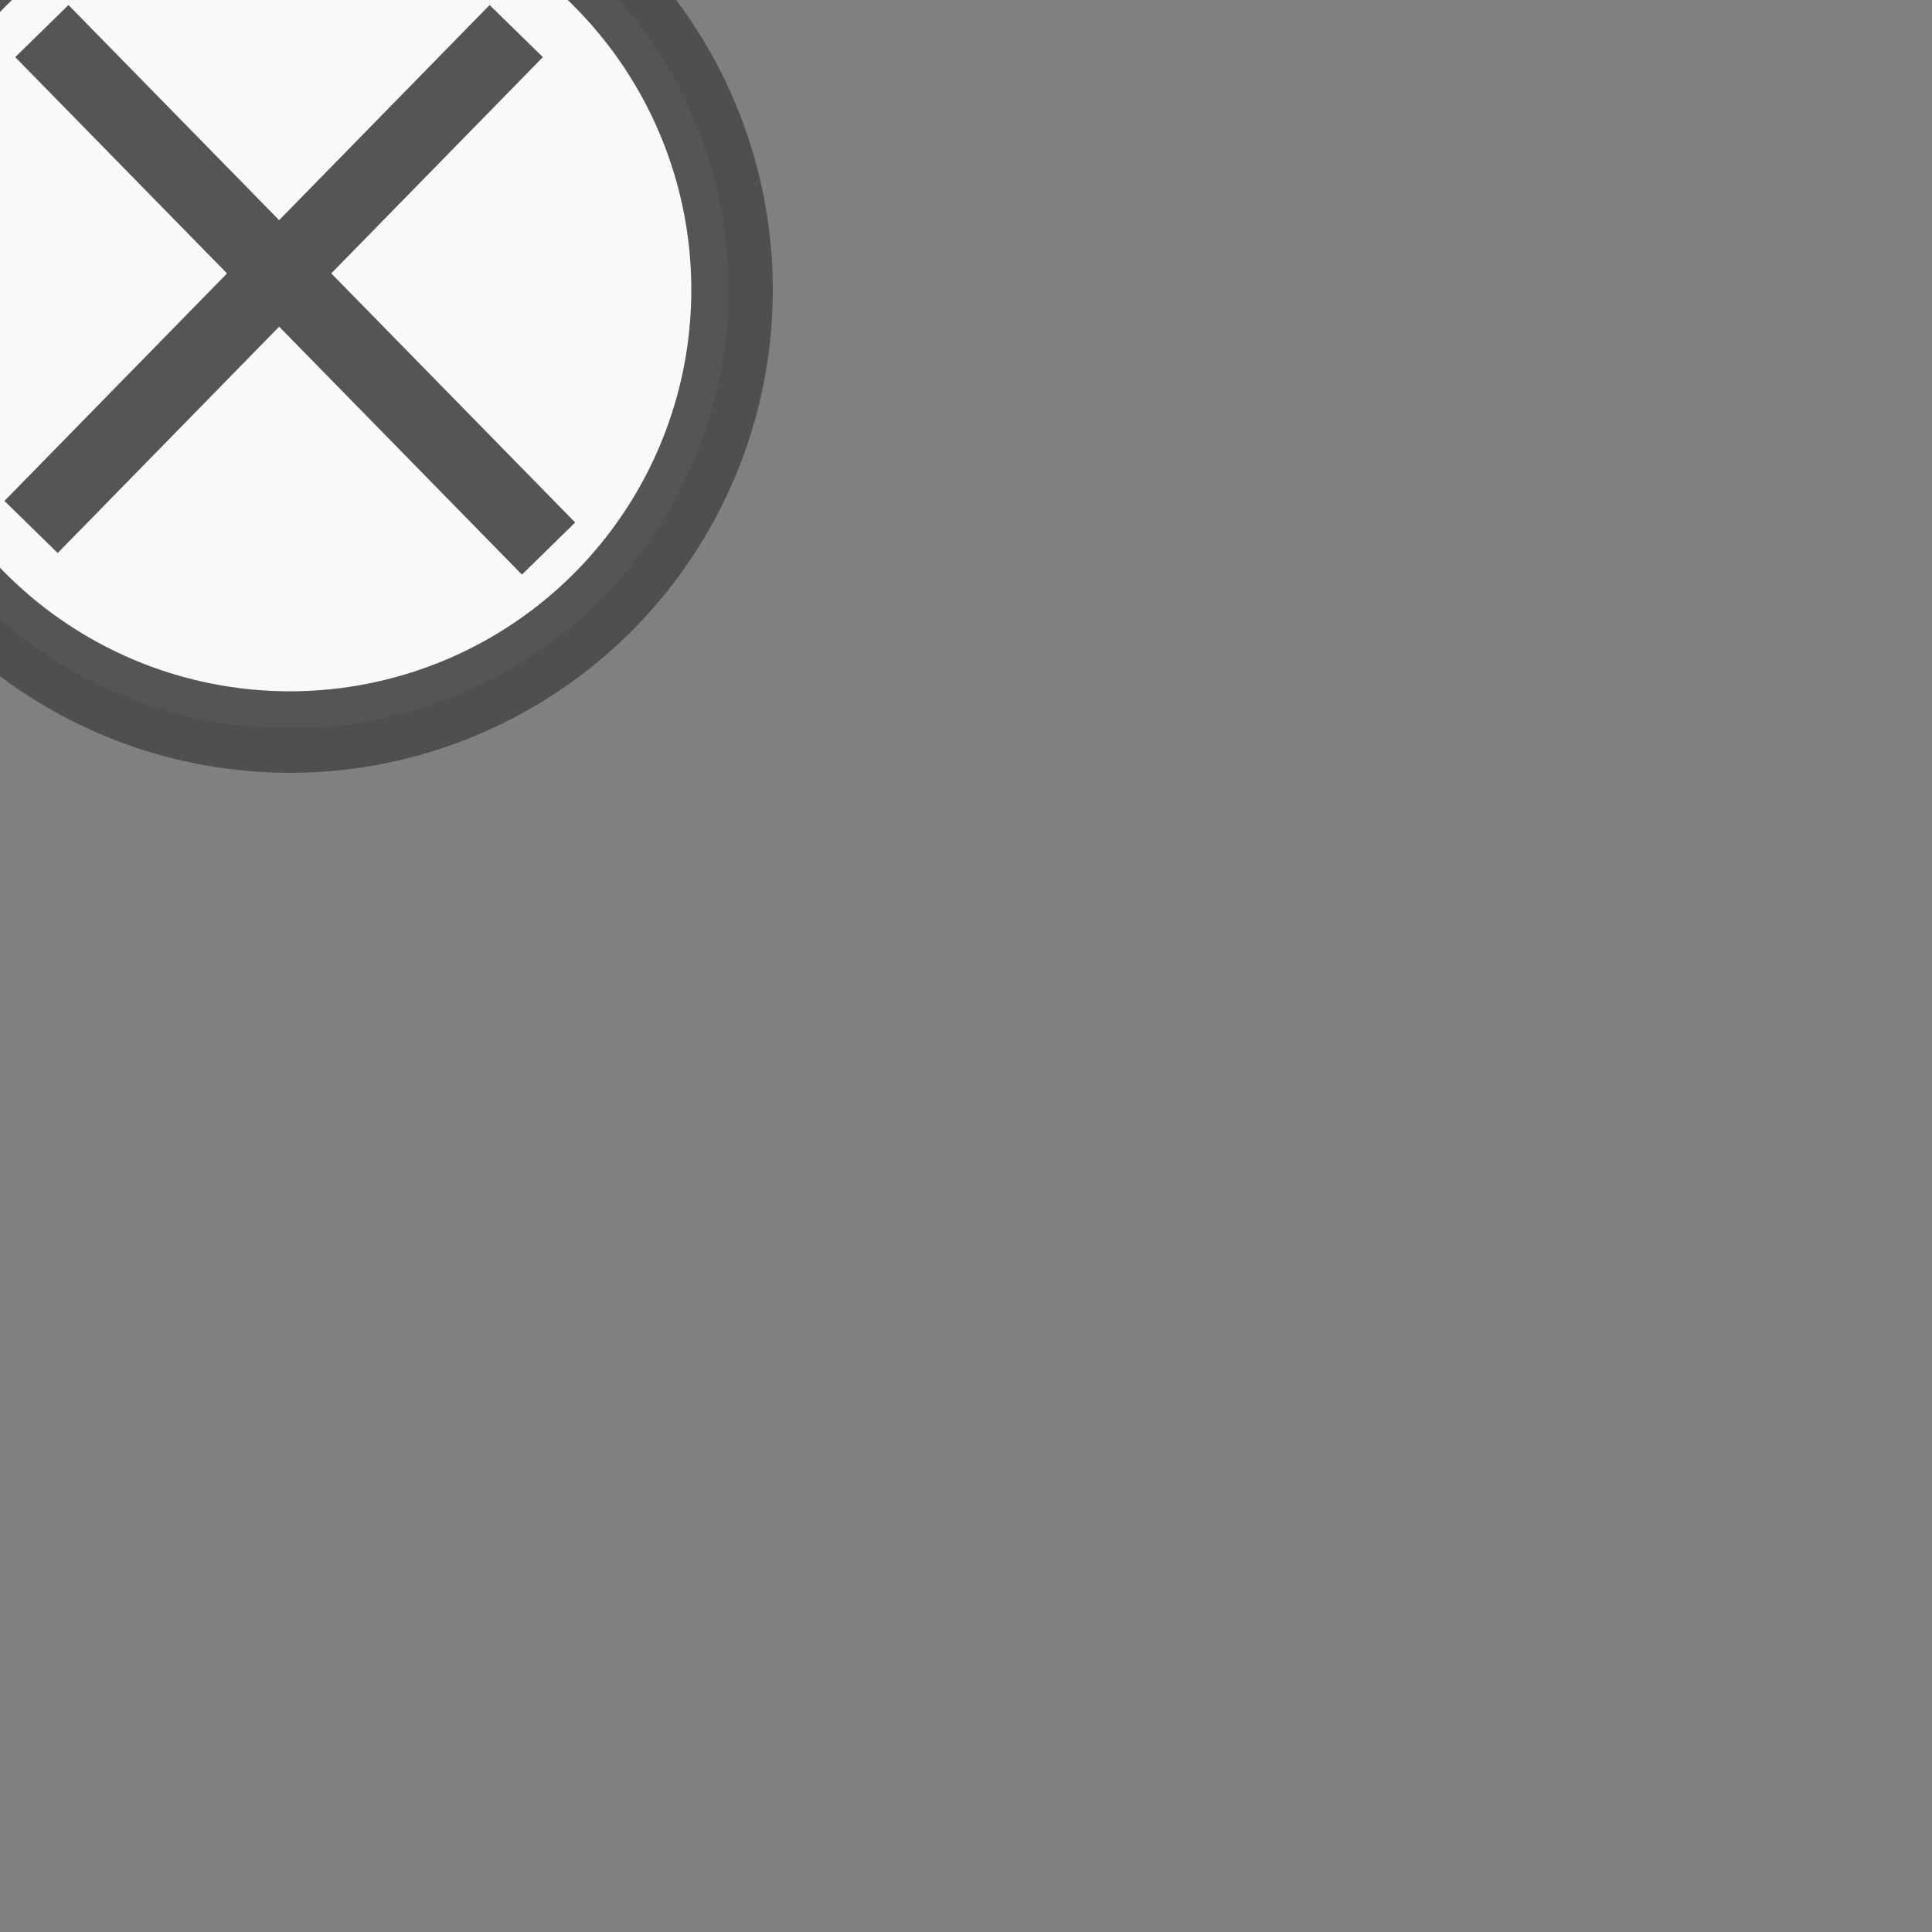 <?xml version="1.0" encoding="UTF-8" standalone="no"?>
<svg
   xmlns:dc="http://purl.org/dc/elements/1.1/"
   xmlns:cc="http://creativecommons.org/ns#"
   xmlns:rdf="http://www.w3.org/1999/02/22-rdf-syntax-ns#"
   xmlns:svg="http://www.w3.org/2000/svg"
   xmlns="http://www.w3.org/2000/svg"
   xmlns:sodipodi="http://sodipodi.sourceforge.net/DTD/sodipodi-0.dtd"
   xmlns:inkscape="http://www.inkscape.org/namespaces/inkscape"
   width="100mm"
   height="100mm"
   viewBox="0 0 100 100"
   version="1.1"
   id="svg689"
   inkscape:version="1.0.2 (e86c870879, 2021-01-15)"
   sodipodi:docname="piece_bad.svg">
  <rect x="0" y="0" width="100" height="100" fill="#808080" stroke="none"/>
  <defs
     id="defs683" />
  <sodipodi:namedview
     id="base"
     pagecolor="#ffffff"
     bordercolor="#666666"
     borderopacity="1.0"
     inkscape:pageopacity="0.0"
     inkscape:pageshadow="2"
     inkscape:zoom="1"
     inkscape:cx="-13.52362"
     inkscape:cy="188.97638"
     inkscape:document-units="mm"
     inkscape:current-layer="layer1"
     inkscape:document-rotation="0"
     showgrid="false"
     inkscape:window-width="1920"
     inkscape:window-height="1022"
     inkscape:window-x="0"
     inkscape:window-y="0"
     inkscape:window-maximized="1"
     units="mm"
     viewbox-width="400"
     viewbox-height="300"
     fit-margin-top="0"
     fit-margin-left="0"
     fit-margin-right="0"
     fit-margin-bottom="0" />
  <g
     inkscape:label="Layer 1"
     inkscape:groupmode="layer"
     id="layer1"
     transform="translate(-22.831,-104.503)">
    <g
       id="g13"
       transform="matrix(0.5,0,0,0.5,8.916,49.752)">
      <ellipse
         style="color:#000000;overflow:visible;opacity:0.95;fill:#ffffff;stroke-width:0.604;stroke-linecap:round;stroke-linejoin:round"
         id="path14"
         cx="57.831"
         cy="139.504"
         rx="45.414"
         ry="45.412" />
      <path
         id="path1913"
         style="opacity:0.95;fill:none;fill-rule:evenodd;stroke:#4d4d4d;stroke-width:7.711;stroke-linecap:butt;stroke-linejoin:miter;stroke-miterlimit:4;stroke-dasharray:none;stroke-opacity:1"
         d="M 81.269,112.72 31.047,164.055 m 1.116,-51.335 52.453,53.567" />
      <ellipse
         style="color:#000000;overflow:visible;opacity:0.95;fill:none;stroke:#4d4d4d;stroke-width:8.437;stroke-linecap:round;stroke-linejoin:round;stroke-miterlimit:4;stroke-dasharray:none;stroke-opacity:1"
         id="circle1920"
         cx="57.831"
         cy="139.503"
         rx="45.781"
         ry="45.781" />
    </g>
  </g>
</svg>
